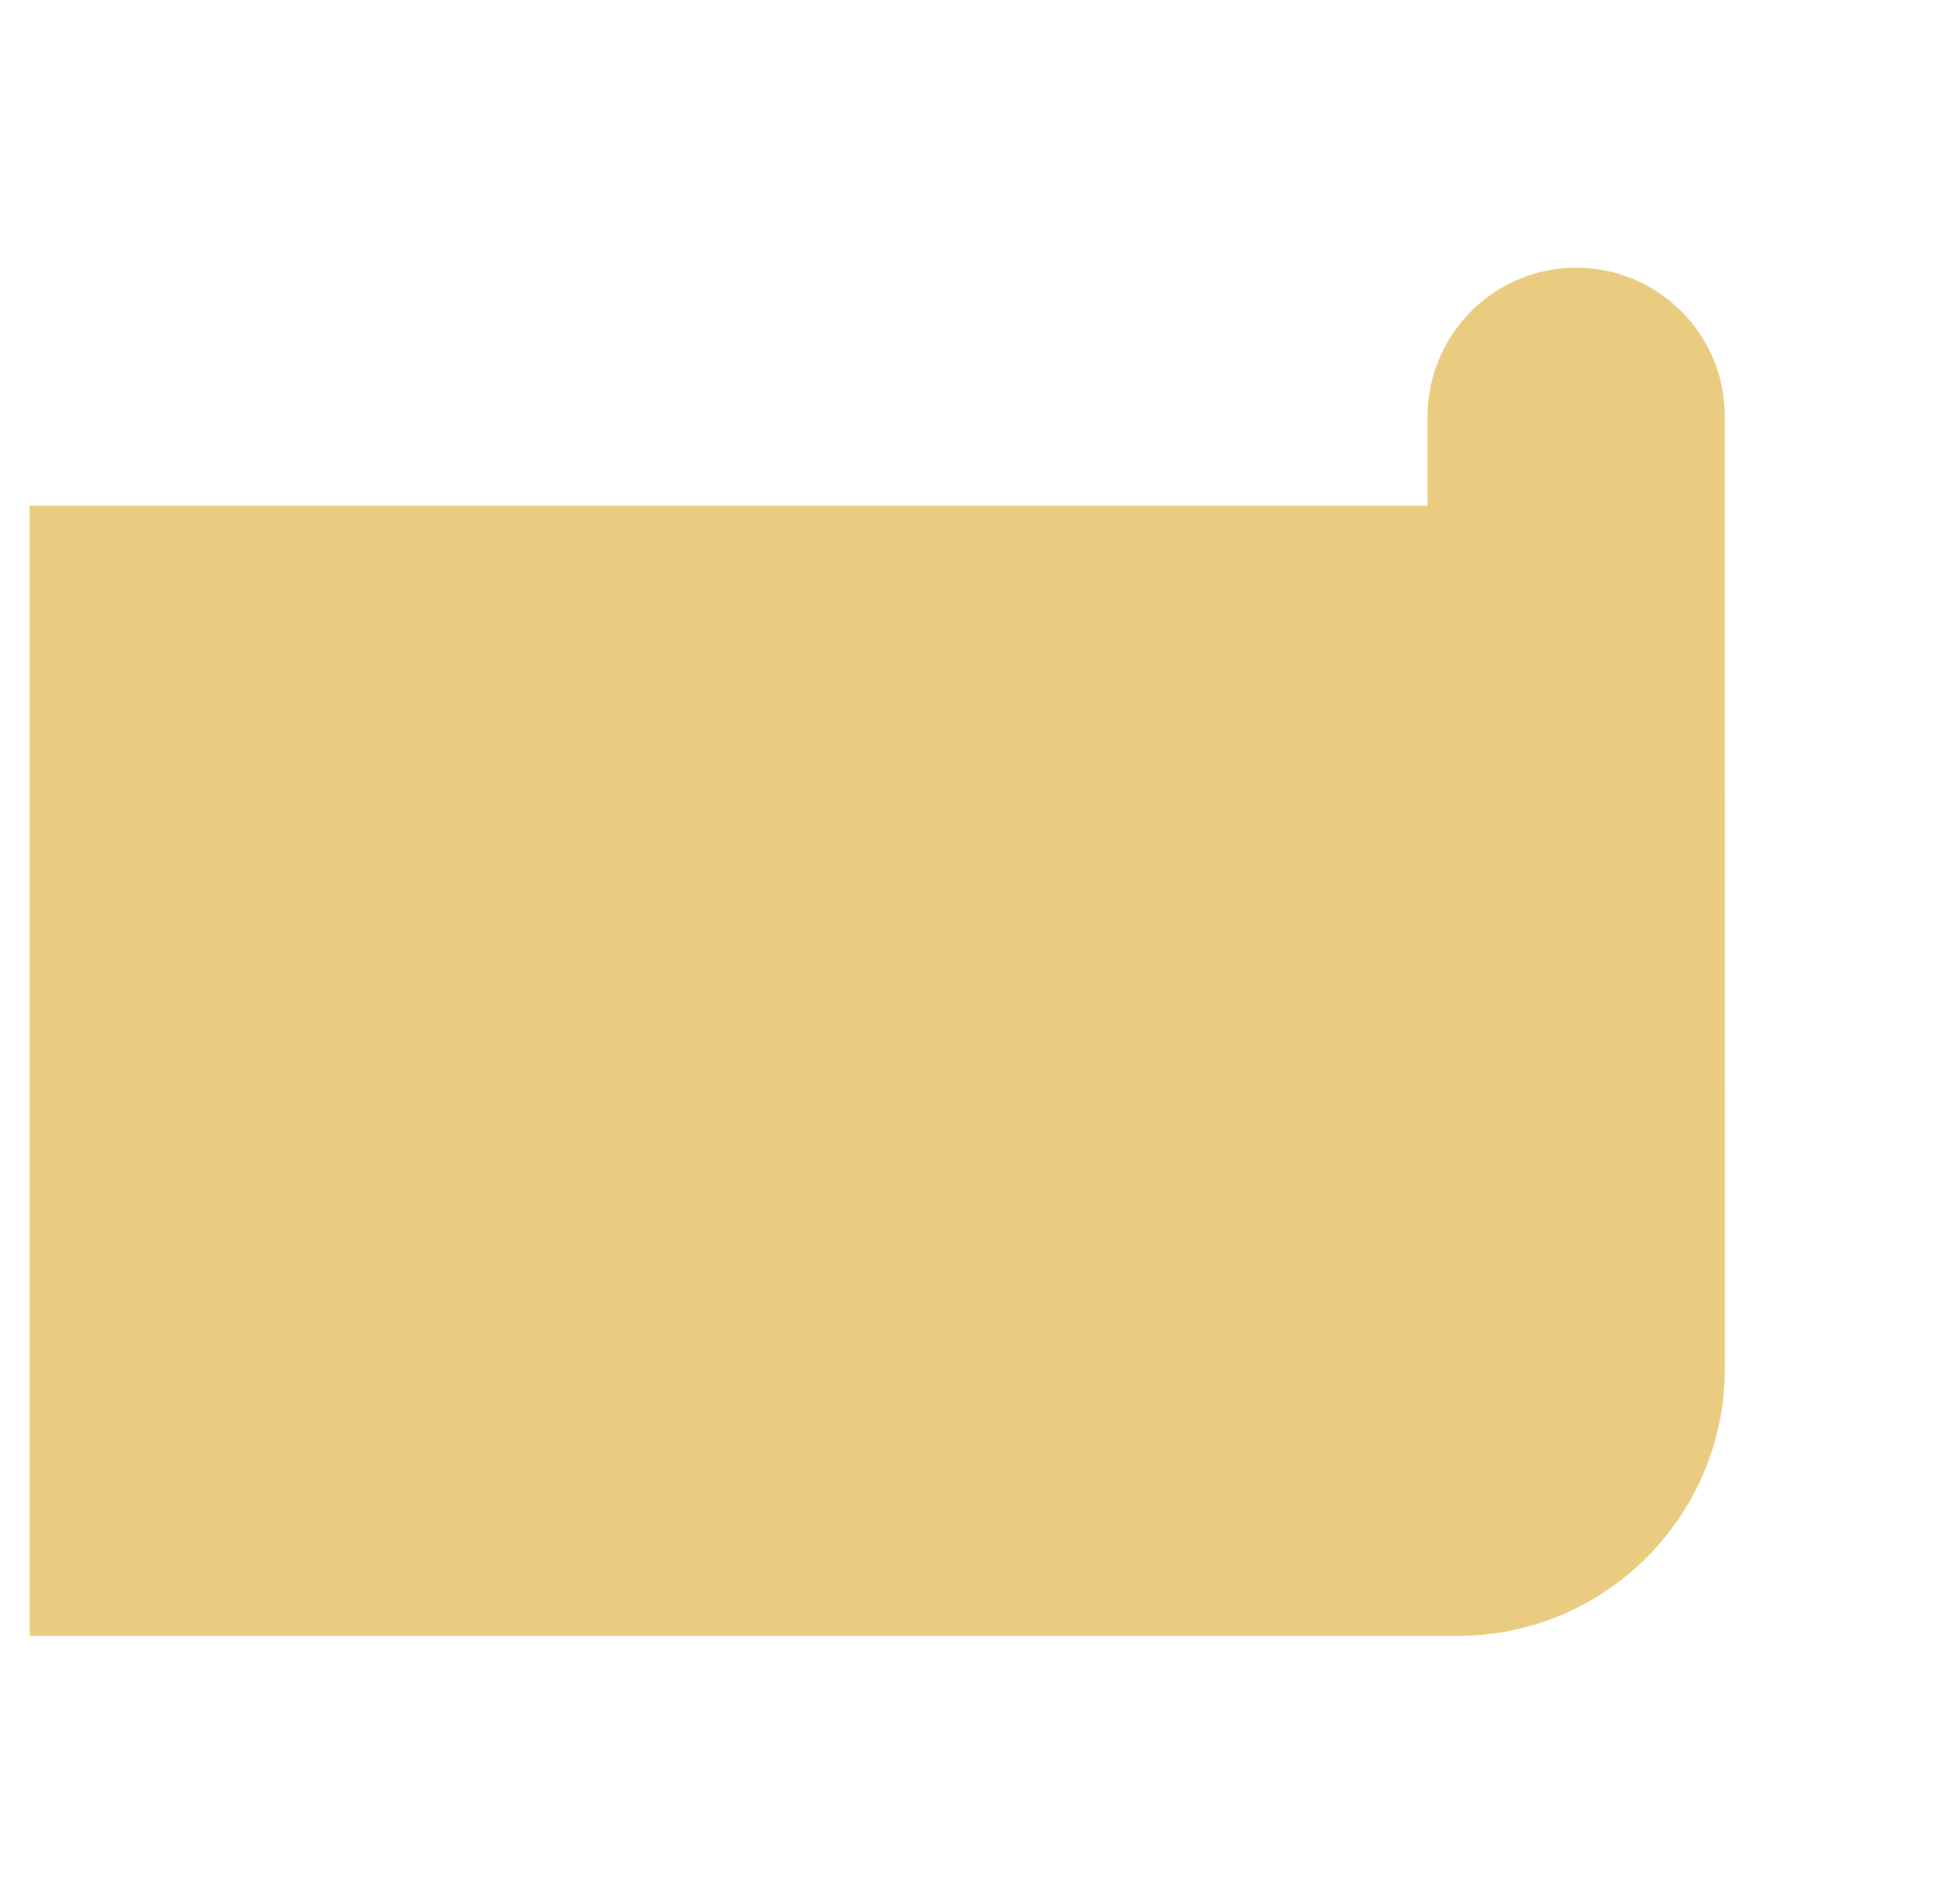 <svg  viewBox="0 0 65 64" fill="none" xmlns="http://www.w3.org/2000/svg">
<path d="M1.001 55V18L0.996 17H48.005V14C48.005 11.239 50.243 9 53.003 9C55.763 9 58 11.239 58 14L58.001 46.007C58.001 50.979 53.972 55 49.006 55H1.001Z" fill="#EACC80"/>
</svg>
